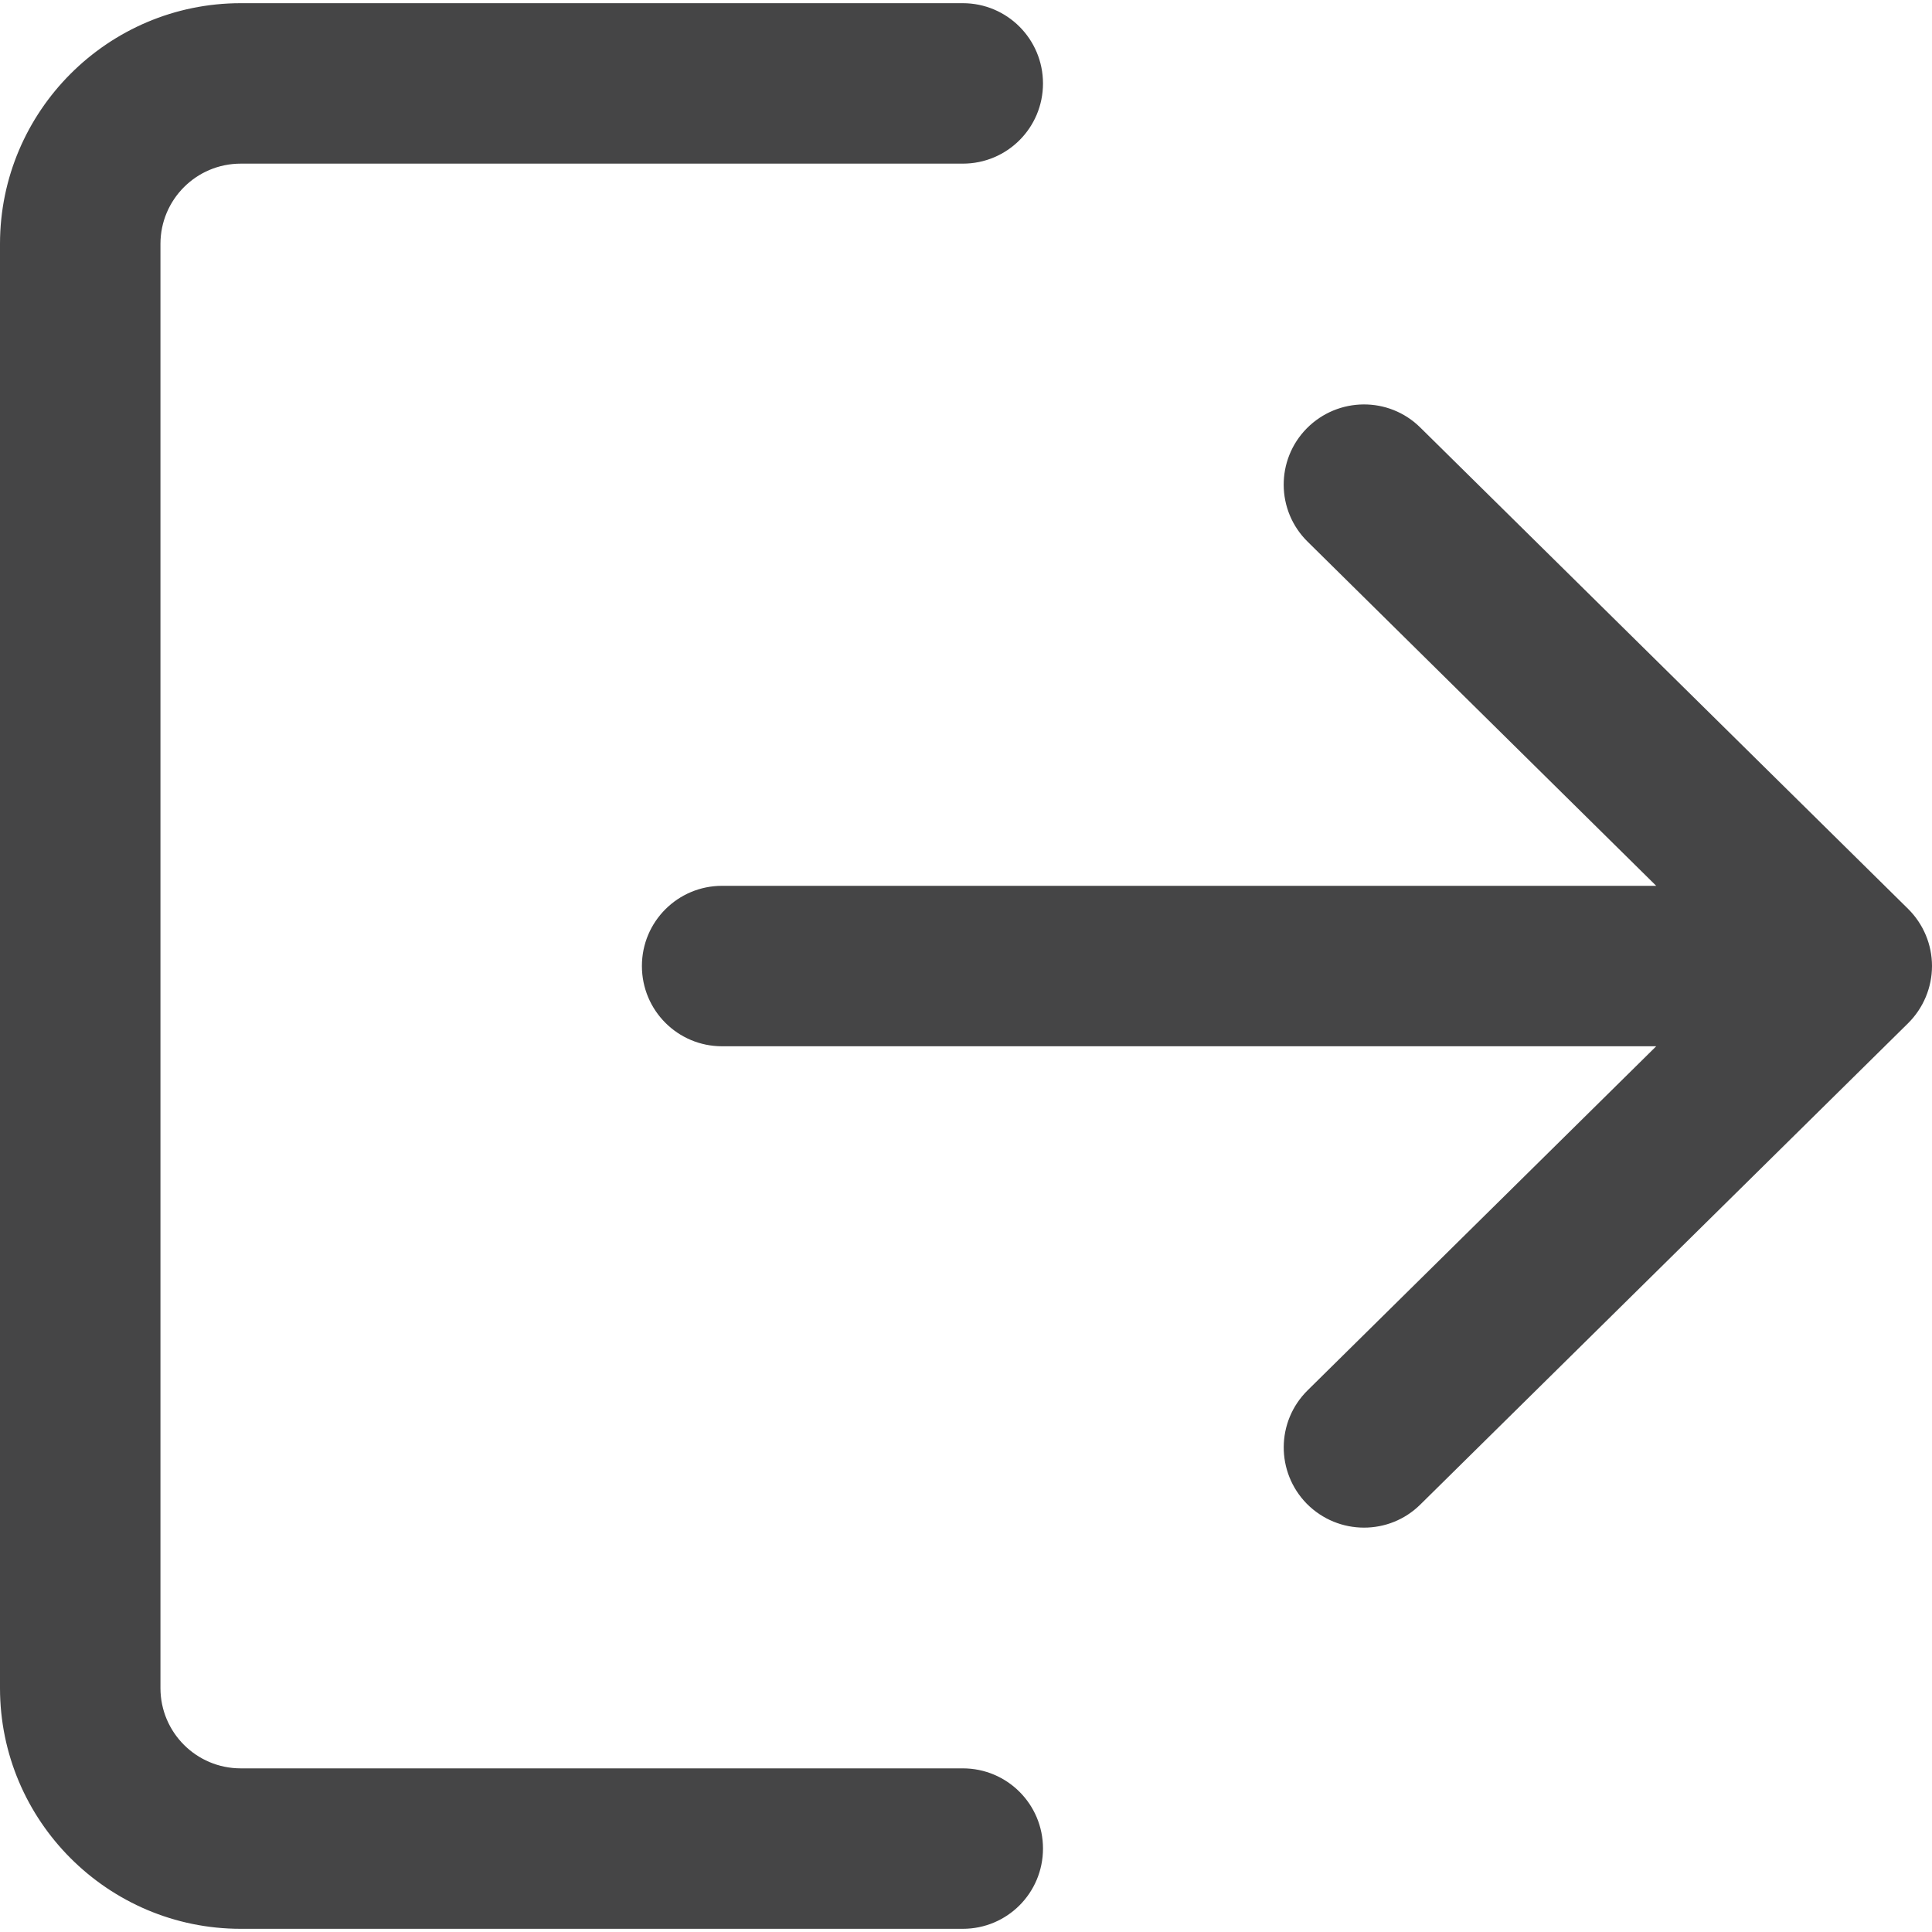 <svg width="20" height="20" viewBox="0 0 20 20" fill="none" xmlns="http://www.w3.org/2000/svg">
<path d="M9.967 18.306H2.492C2.033 18.306 1.661 17.934 1.661 17.475V2.525C1.661 2.066 2.033 1.694 2.492 1.694H9.967C10.426 1.694 10.797 1.323 10.797 0.864C10.797 0.405 10.426 0.033 9.967 0.033H2.492C1.118 0.033 0 1.151 0 2.525V17.475C0 18.849 1.118 19.967 2.492 19.967H9.967C10.426 19.967 10.797 19.596 10.797 19.136C10.797 18.677 10.426 18.306 9.967 18.306Z" fill="#454546"/>
<path d="M19.753 9.409L14.703 4.426C14.377 4.103 13.851 4.108 13.528 4.434C13.206 4.76 13.209 5.286 13.537 5.608L17.145 9.17H7.475C7.016 9.17 6.645 9.541 6.645 10C6.645 10.46 7.016 10.831 7.475 10.831H17.145L13.537 14.392C13.209 14.715 13.207 15.24 13.528 15.567C13.691 15.731 13.905 15.814 14.12 15.814C14.331 15.814 14.541 15.735 14.703 15.575L19.753 10.592C19.91 10.436 20 10.223 20 10C20 9.778 19.911 9.566 19.753 9.409Z" fill="#454546"/>
</svg>
